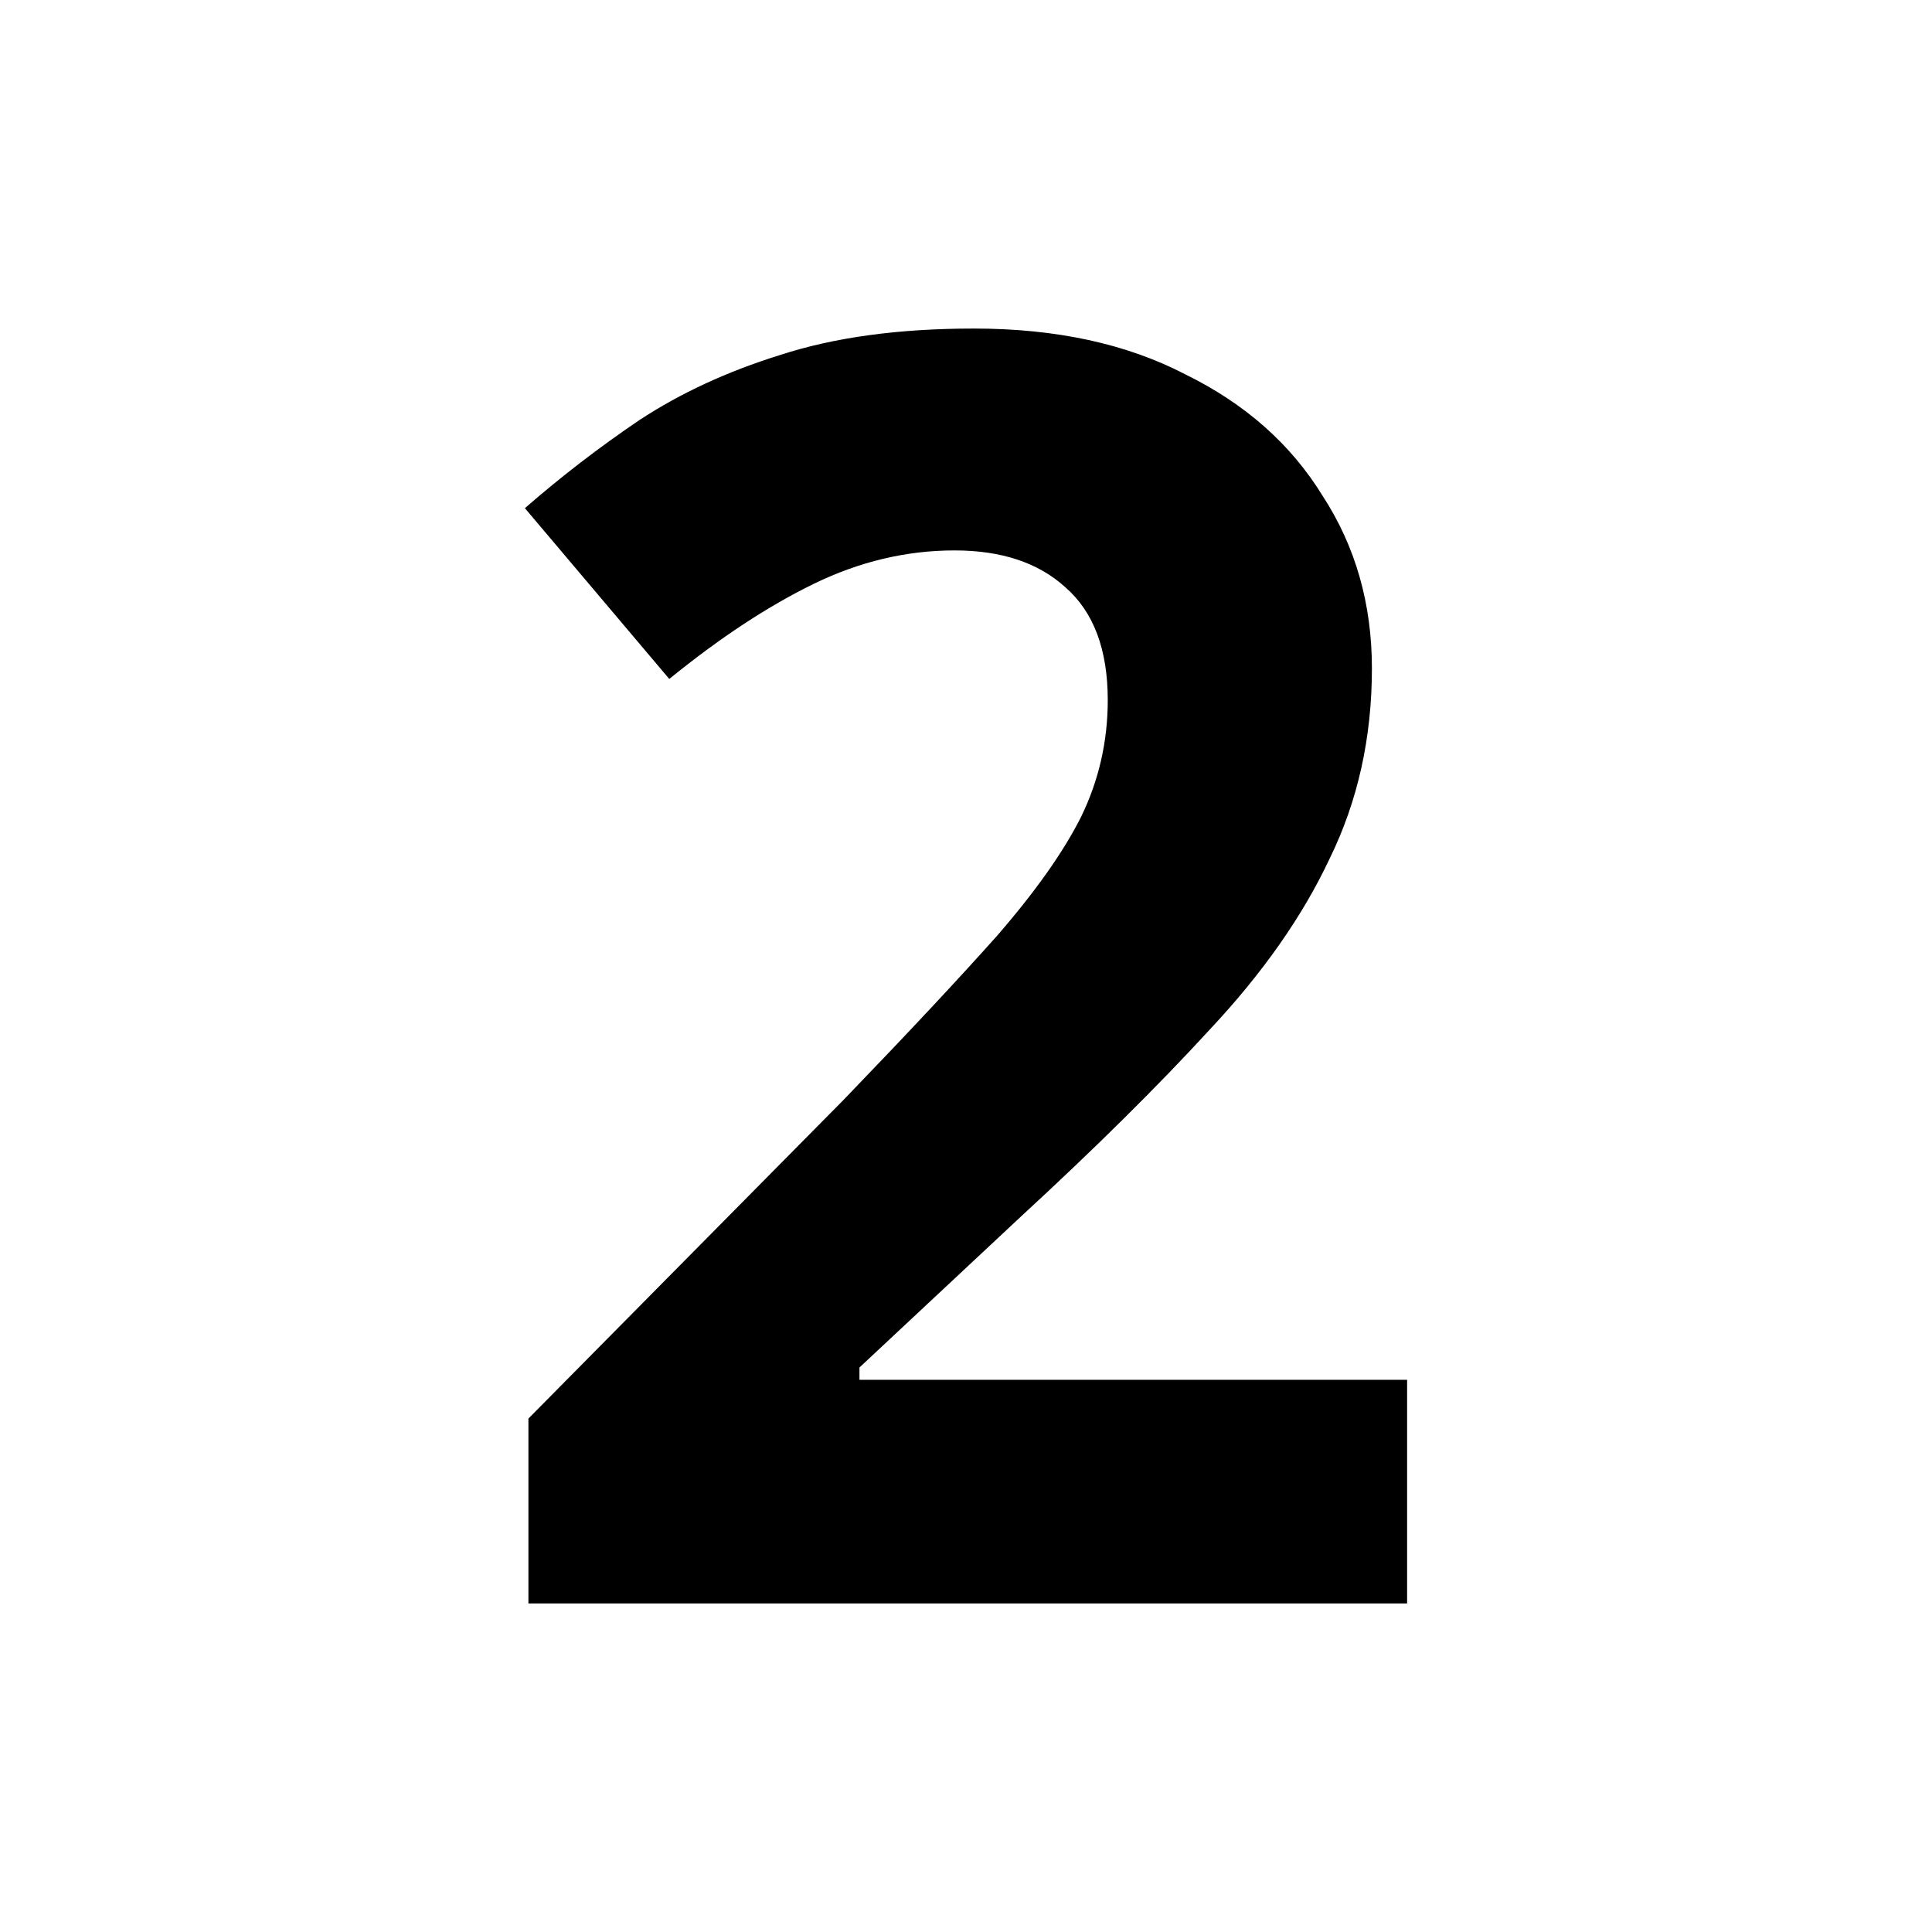 <?xml version="1.0" encoding="UTF-8" standalone="no"?>
<!-- Created with Inkscape (http://www.inkscape.org/) -->

<svg
   width="512"
   height="512"
   viewBox="0 0 135.467 135.467"
   version="1.1"
   id="svg1852"
   inkscape:export-filename="two.svg"
   inkscape:export-xdpi="96"
   inkscape:export-ydpi="96"
   xmlns:inkscape="http://www.inkscape.org/namespaces/inkscape"
   xmlns:sodipodi="http://sodipodi.sourceforge.net/DTD/sodipodi-0.dtd"
   xmlns="http://www.w3.org/2000/svg"
   xmlns:svg="http://www.w3.org/2000/svg">
  <sodipodi:namedview
     id="namedview1854"
     pagecolor="#ffffff"
     bordercolor="#000000"
     borderopacity="0.25"
     inkscape:showpageshadow="2"
     inkscape:pageopacity="0.0"
     inkscape:pagecheckerboard="0"
     inkscape:deskcolor="#d1d1d1"
     inkscape:document-units="mm"
     showgrid="false" />
  <defs
     id="defs1849" />
  <g
     inkscape:label="Layer 1"
     inkscape:groupmode="layer"
     id="layer1">
    <g
       aria-label="1"
       id="text3068"
       style="font-weight:bold;font-size:123.472px;-inkscape-font-specification:'sans-serif Bold';text-align:center;text-anchor:middle;stroke-width:0.265">
      <g
         aria-label="2"
         id="text9665"
         style="stroke-width:0.07">
        <path
           d="M 98.663,112.43 H 37.051 V 99.466 L 59.152,77.117 q 6.667,-6.914 10.742,-11.483 4.075,-4.692 5.927,-8.396 1.852,-3.828 1.852,-8.149 0,-5.309 -2.963,-7.902 -2.84,-2.593 -7.779,-2.593 -5.062,0 -9.878,2.346 -4.815,2.346 -10.125,6.667 L 36.804,35.631 q 3.828,-3.334 8.026,-6.174 4.322,-2.84 9.878,-4.568 5.68,-1.852 13.582,-1.852 8.643,0 14.817,3.21 6.297,3.087 9.631,8.52 3.457,5.309 3.457,12.1 0,7.285 -2.963,13.335 -2.84,6.05 -8.396,11.977 Q 79.401,78.105 71.623,85.266 L 60.263,95.885 v 0.864 h 38.4 z"
           id="path9667" />
      </g>
    </g>
  </g>
</svg>
